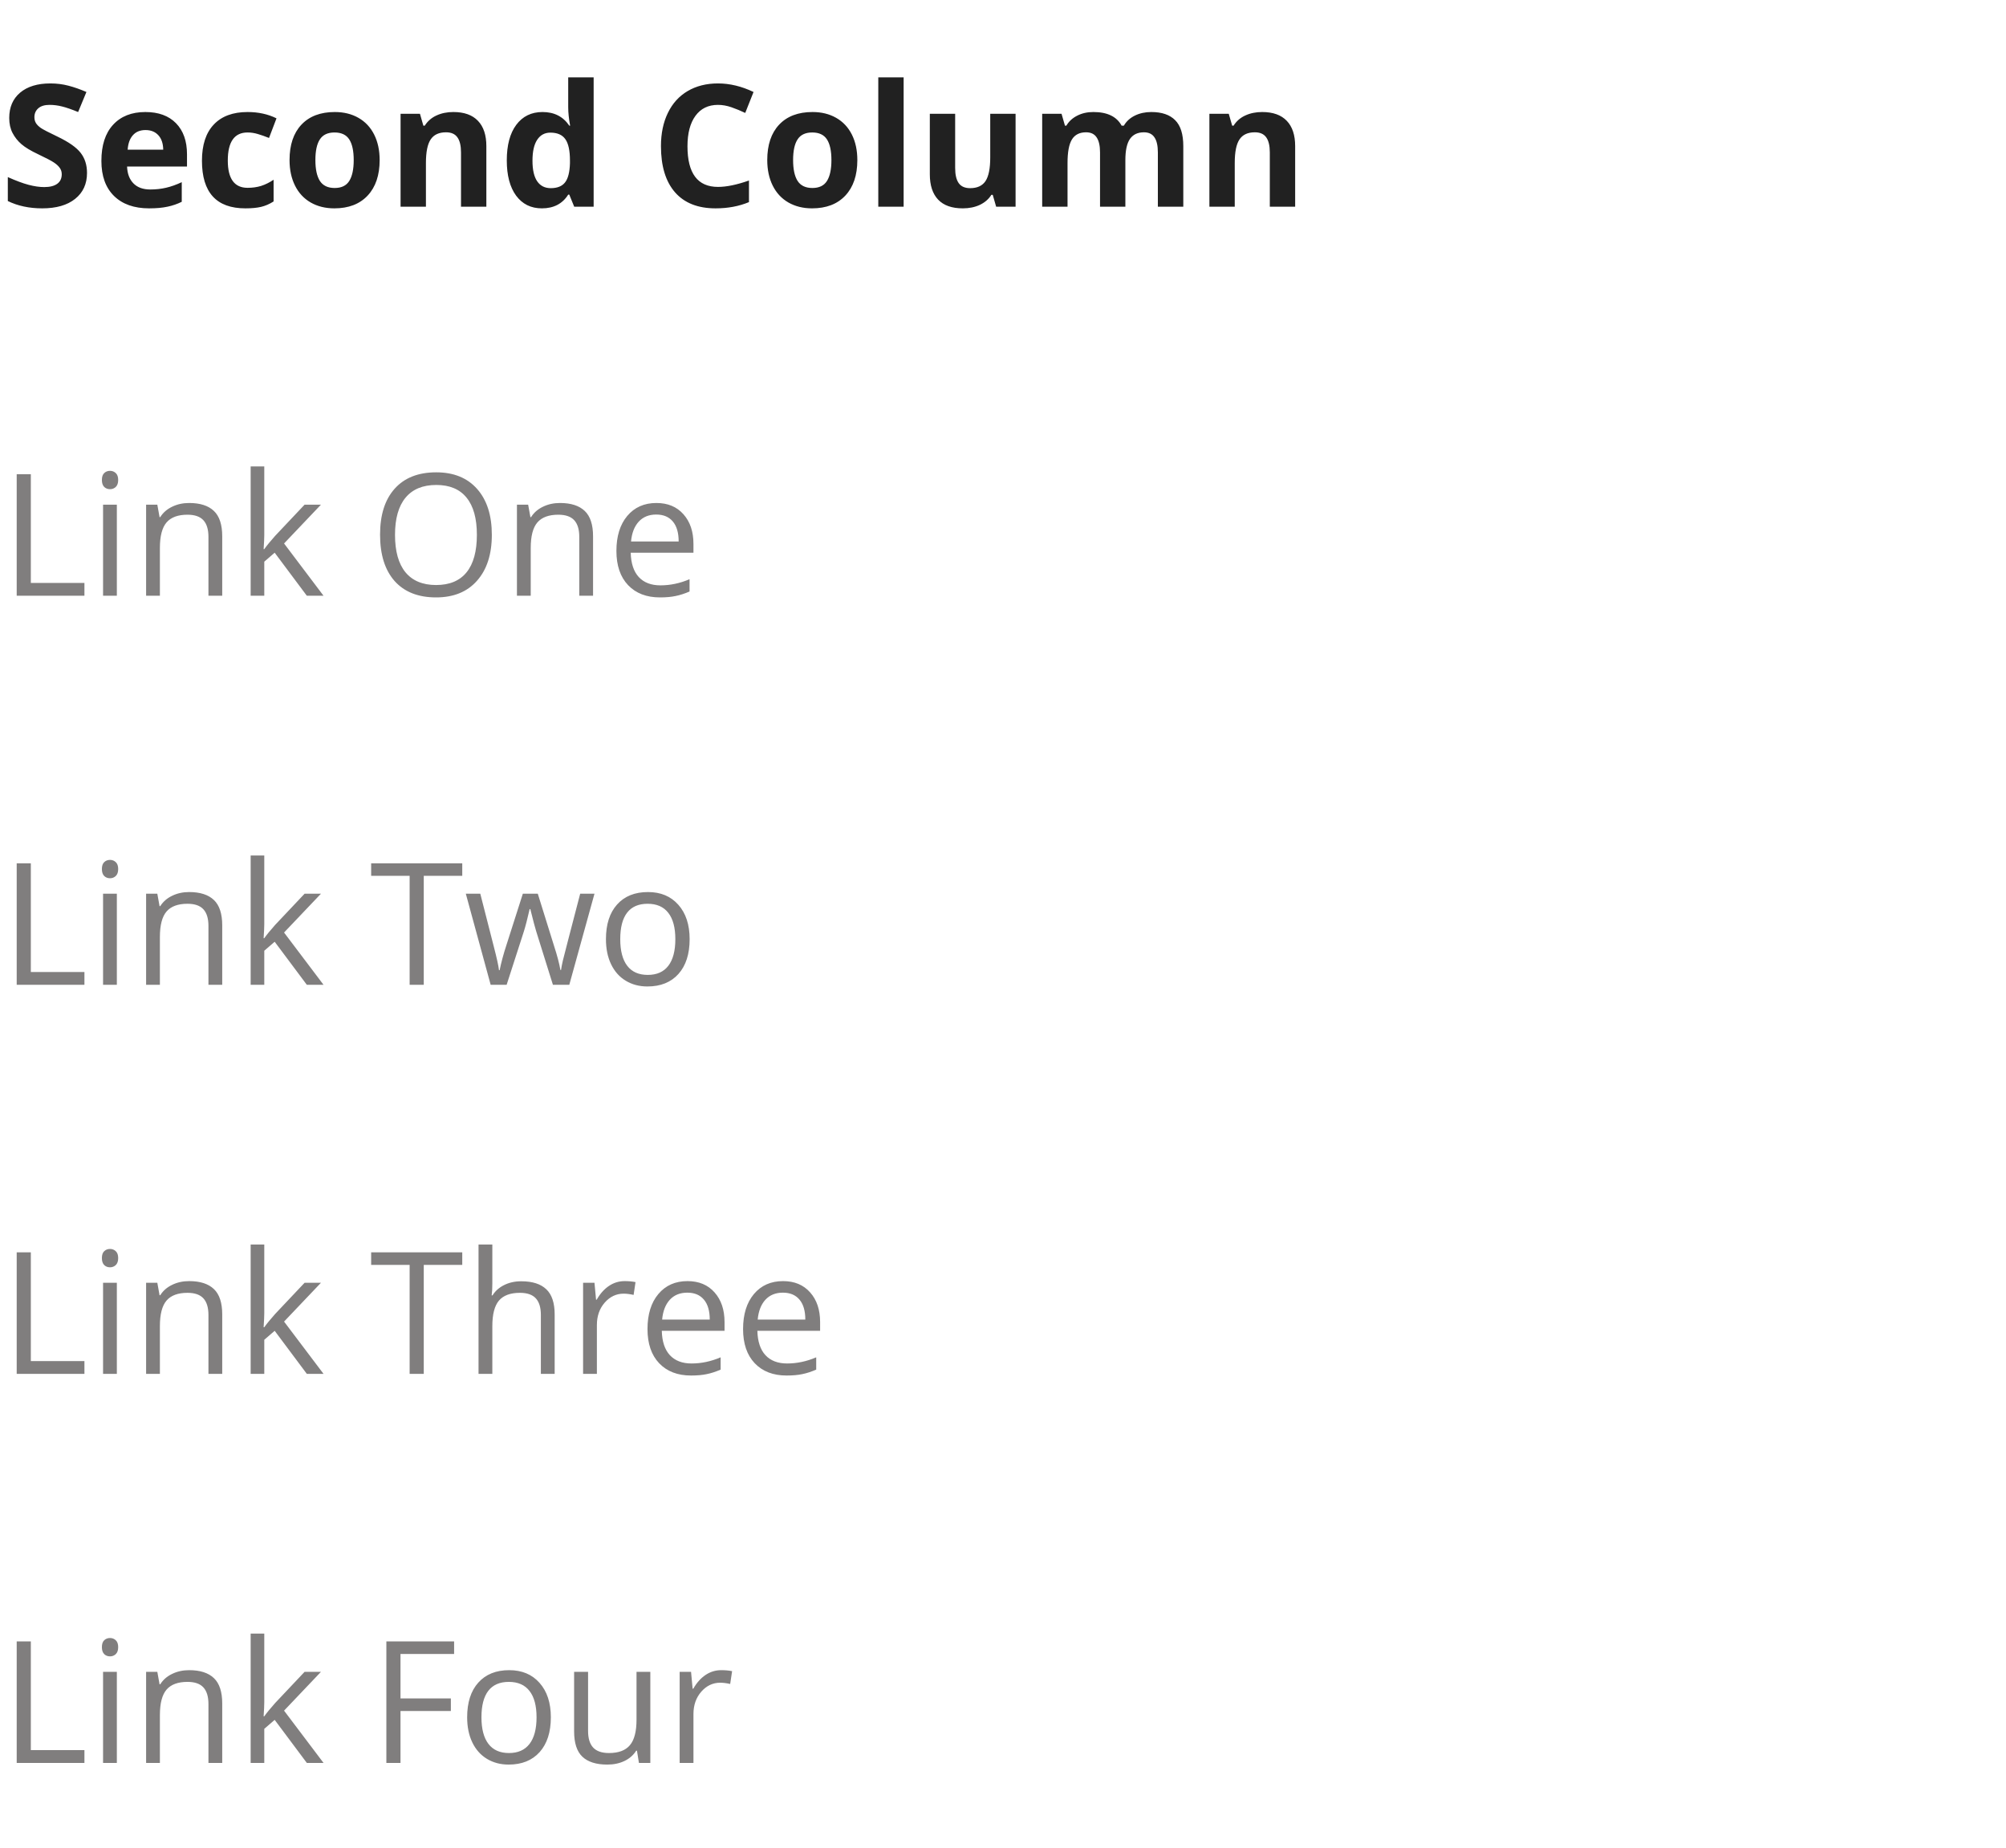 <svg width="165" height="152" viewBox="0 0 165 152" fill="none" xmlns="http://www.w3.org/2000/svg">
<path d="M7.157 14.225C7.157 15.127 6.831 15.838 6.18 16.357C5.533 16.877 4.63 17.137 3.473 17.137C2.406 17.137 1.463 16.936 0.643 16.535V14.566C1.317 14.867 1.887 15.079 2.352 15.202C2.821 15.325 3.249 15.387 3.637 15.387C4.102 15.387 4.457 15.298 4.703 15.12C4.954 14.942 5.079 14.678 5.079 14.327C5.079 14.131 5.024 13.958 4.915 13.808C4.806 13.653 4.644 13.505 4.43 13.363C4.22 13.222 3.789 12.996 3.138 12.687C2.527 12.399 2.069 12.124 1.764 11.859C1.458 11.595 1.215 11.287 1.032 10.937C0.85 10.586 0.759 10.175 0.759 9.706C0.759 8.822 1.057 8.127 1.654 7.621C2.256 7.115 3.085 6.862 4.143 6.862C4.662 6.862 5.157 6.924 5.626 7.047C6.1 7.17 6.594 7.343 7.109 7.566L6.426 9.214C5.893 8.995 5.451 8.842 5.1 8.756C4.753 8.669 4.411 8.626 4.074 8.626C3.673 8.626 3.366 8.719 3.151 8.906C2.937 9.093 2.83 9.337 2.83 9.638C2.83 9.825 2.873 9.989 2.96 10.13C3.047 10.267 3.183 10.401 3.37 10.533C3.562 10.661 4.01 10.893 4.717 11.23C5.651 11.677 6.291 12.126 6.638 12.577C6.984 13.024 7.157 13.573 7.157 14.225ZM11.97 10.697C11.528 10.697 11.181 10.838 10.931 11.121C10.68 11.399 10.537 11.796 10.5 12.31H13.426C13.417 11.796 13.282 11.399 13.023 11.121C12.763 10.838 12.412 10.697 11.97 10.697ZM12.264 17.137C11.033 17.137 10.072 16.797 9.379 16.118C8.686 15.439 8.34 14.477 8.34 13.233C8.34 11.953 8.659 10.964 9.297 10.267C9.939 9.565 10.826 9.214 11.956 9.214C13.036 9.214 13.877 9.521 14.479 10.137C15.08 10.752 15.381 11.602 15.381 12.687V13.698H10.452C10.475 14.291 10.65 14.753 10.979 15.086C11.307 15.419 11.767 15.585 12.359 15.585C12.82 15.585 13.255 15.537 13.665 15.441C14.075 15.346 14.504 15.193 14.95 14.983V16.597C14.586 16.779 14.196 16.913 13.781 17C13.367 17.091 12.861 17.137 12.264 17.137ZM20.18 17.137C17.801 17.137 16.611 15.831 16.611 13.22C16.611 11.921 16.935 10.93 17.582 10.246C18.229 9.558 19.157 9.214 20.364 9.214C21.248 9.214 22.041 9.387 22.743 9.733L22.128 11.347C21.8 11.214 21.494 11.107 21.212 11.025C20.929 10.939 20.647 10.896 20.364 10.896C19.28 10.896 18.737 11.666 18.737 13.206C18.737 14.701 19.28 15.448 20.364 15.448C20.765 15.448 21.137 15.396 21.479 15.291C21.82 15.182 22.162 15.013 22.504 14.785V16.569C22.167 16.784 21.825 16.932 21.479 17.014C21.137 17.096 20.704 17.137 20.18 17.137ZM25.942 13.165C25.942 13.921 26.065 14.493 26.311 14.881C26.562 15.268 26.968 15.462 27.528 15.462C28.084 15.462 28.483 15.271 28.725 14.888C28.971 14.5 29.094 13.926 29.094 13.165C29.094 12.409 28.971 11.841 28.725 11.463C28.479 11.085 28.075 10.896 27.515 10.896C26.959 10.896 26.558 11.085 26.311 11.463C26.065 11.837 25.942 12.404 25.942 13.165ZM31.227 13.165C31.227 14.409 30.898 15.382 30.242 16.084C29.586 16.786 28.672 17.137 27.501 17.137C26.767 17.137 26.12 16.977 25.56 16.658C24.999 16.335 24.568 15.872 24.268 15.271C23.967 14.669 23.816 13.967 23.816 13.165C23.816 11.916 24.142 10.946 24.794 10.253C25.446 9.56 26.362 9.214 27.542 9.214C28.276 9.214 28.923 9.373 29.483 9.692C30.044 10.011 30.475 10.469 30.775 11.066C31.076 11.663 31.227 12.363 31.227 13.165ZM40.004 17H37.919V12.536C37.919 11.985 37.821 11.572 37.625 11.299C37.429 11.021 37.117 10.882 36.688 10.882C36.105 10.882 35.684 11.078 35.424 11.47C35.164 11.857 35.034 12.502 35.034 13.404V17H32.949V9.357H34.542L34.822 10.335H34.938C35.171 9.966 35.49 9.688 35.895 9.501C36.306 9.31 36.77 9.214 37.29 9.214C38.179 9.214 38.853 9.455 39.313 9.938C39.774 10.417 40.004 11.11 40.004 12.017V17ZM44.57 17.137C43.672 17.137 42.966 16.788 42.451 16.091C41.941 15.394 41.685 14.427 41.685 13.192C41.685 11.939 41.945 10.964 42.465 10.267C42.989 9.565 43.709 9.214 44.625 9.214C45.587 9.214 46.32 9.588 46.826 10.335H46.895C46.79 9.765 46.737 9.257 46.737 8.811V6.363H48.829V17H47.23L46.826 16.009H46.737C46.263 16.761 45.541 17.137 44.57 17.137ZM45.302 15.476C45.835 15.476 46.225 15.321 46.471 15.011C46.721 14.701 46.858 14.175 46.881 13.432V13.206C46.881 12.386 46.753 11.798 46.498 11.442C46.247 11.087 45.837 10.909 45.268 10.909C44.803 10.909 44.44 11.107 44.181 11.504C43.925 11.896 43.798 12.468 43.798 13.22C43.798 13.972 43.928 14.537 44.188 14.915C44.447 15.289 44.819 15.476 45.302 15.476ZM59.056 8.626C58.258 8.626 57.641 8.927 57.203 9.528C56.766 10.125 56.547 10.959 56.547 12.03C56.547 14.259 57.383 15.373 59.056 15.373C59.758 15.373 60.607 15.198 61.605 14.847V16.624C60.785 16.966 59.869 17.137 58.857 17.137C57.404 17.137 56.292 16.697 55.522 15.817C54.751 14.933 54.366 13.666 54.366 12.017C54.366 10.977 54.555 10.068 54.934 9.289C55.312 8.505 55.854 7.906 56.56 7.491C57.272 7.072 58.103 6.862 59.056 6.862C60.026 6.862 61.002 7.097 61.981 7.566L61.298 9.289C60.924 9.111 60.548 8.956 60.17 8.824C59.792 8.692 59.42 8.626 59.056 8.626ZM65.235 13.165C65.235 13.921 65.358 14.493 65.605 14.881C65.855 15.268 66.261 15.462 66.821 15.462C67.377 15.462 67.776 15.271 68.018 14.888C68.264 14.5 68.387 13.926 68.387 13.165C68.387 12.409 68.264 11.841 68.018 11.463C67.772 11.085 67.368 10.896 66.808 10.896C66.252 10.896 65.851 11.085 65.605 11.463C65.358 11.837 65.235 12.404 65.235 13.165ZM70.519 13.165C70.519 14.409 70.191 15.382 69.535 16.084C68.879 16.786 67.965 17.137 66.794 17.137C66.06 17.137 65.413 16.977 64.853 16.658C64.292 16.335 63.861 15.872 63.56 15.271C63.26 14.669 63.109 13.967 63.109 13.165C63.109 11.916 63.435 10.946 64.087 10.253C64.739 9.56 65.655 9.214 66.835 9.214C67.569 9.214 68.216 9.373 68.776 9.692C69.337 10.011 69.768 10.469 70.068 11.066C70.369 11.663 70.519 12.363 70.519 13.165ZM74.327 17H72.242V6.363H74.327V17ZM81.936 17L81.655 16.023H81.546C81.323 16.378 81.006 16.654 80.596 16.85C80.186 17.041 79.718 17.137 79.194 17.137C78.296 17.137 77.62 16.898 77.164 16.419C76.708 15.936 76.481 15.243 76.481 14.341V9.357H78.565V13.821C78.565 14.373 78.663 14.787 78.859 15.065C79.055 15.339 79.368 15.476 79.796 15.476C80.379 15.476 80.801 15.282 81.061 14.895C81.32 14.503 81.45 13.855 81.45 12.953V9.357H83.535V17H81.936ZM92.565 17H90.481V12.536C90.481 11.985 90.387 11.572 90.2 11.299C90.018 11.021 89.728 10.882 89.332 10.882C88.799 10.882 88.412 11.078 88.17 11.47C87.928 11.862 87.808 12.507 87.808 13.404V17H85.723V9.357H87.315L87.596 10.335H87.712C87.917 9.984 88.213 9.711 88.601 9.515C88.988 9.314 89.432 9.214 89.934 9.214C91.078 9.214 91.852 9.588 92.258 10.335H92.442C92.647 9.979 92.948 9.704 93.345 9.508C93.746 9.312 94.197 9.214 94.698 9.214C95.564 9.214 96.218 9.437 96.66 9.884C97.107 10.326 97.33 11.037 97.33 12.017V17H95.238V12.536C95.238 11.985 95.145 11.572 94.958 11.299C94.776 11.021 94.486 10.882 94.09 10.882C93.579 10.882 93.197 11.064 92.941 11.429C92.691 11.793 92.565 12.372 92.565 13.165V17ZM106.531 17H104.446V12.536C104.446 11.985 104.348 11.572 104.152 11.299C103.956 11.021 103.644 10.882 103.216 10.882C102.632 10.882 102.211 11.078 101.951 11.47C101.691 11.857 101.562 12.502 101.562 13.404V17H99.477V9.357H101.069L101.35 10.335H101.466C101.698 9.966 102.017 9.688 102.423 9.501C102.833 9.31 103.298 9.214 103.817 9.214C104.706 9.214 105.381 9.455 105.841 9.938C106.301 10.417 106.531 11.11 106.531 12.017V17Z" fill="#212121"/>
<path d="M1.374 49V39.006H2.536V47.947H6.945V49H1.374ZM9.611 49H8.477V41.508H9.611V49ZM8.381 39.477C8.381 39.218 8.445 39.029 8.572 38.91C8.7 38.787 8.859 38.726 9.051 38.726C9.233 38.726 9.39 38.787 9.522 38.91C9.655 39.033 9.721 39.222 9.721 39.477C9.721 39.733 9.655 39.924 9.522 40.052C9.39 40.175 9.233 40.236 9.051 40.236C8.859 40.236 8.7 40.175 8.572 40.052C8.445 39.924 8.381 39.733 8.381 39.477ZM17.145 49V44.153C17.145 43.543 17.006 43.087 16.727 42.786C16.45 42.485 16.014 42.335 15.422 42.335C14.638 42.335 14.064 42.547 13.699 42.971C13.335 43.395 13.152 44.094 13.152 45.069V49H12.018V41.508H12.94L13.125 42.533H13.18C13.412 42.164 13.738 41.879 14.157 41.679C14.576 41.474 15.044 41.371 15.559 41.371C16.461 41.371 17.14 41.59 17.596 42.027C18.051 42.46 18.279 43.155 18.279 44.112V49H17.145ZM21.738 45.165C21.934 44.887 22.233 44.523 22.634 44.071L25.054 41.508H26.4L23.365 44.7L26.612 49H25.238L22.593 45.459L21.738 46.197V49H20.617V38.363H21.738V44.003C21.738 44.254 21.72 44.641 21.684 45.165H21.738ZM40.455 43.989C40.455 45.589 40.05 46.847 39.238 47.763C38.432 48.679 37.308 49.137 35.868 49.137C34.396 49.137 33.259 48.688 32.457 47.79C31.66 46.888 31.261 45.616 31.261 43.976C31.261 42.349 31.662 41.089 32.464 40.195C33.266 39.297 34.405 38.849 35.882 38.849C37.317 38.849 38.438 39.304 39.245 40.216C40.052 41.127 40.455 42.385 40.455 43.989ZM32.491 43.989C32.491 45.343 32.778 46.37 33.352 47.072C33.931 47.77 34.77 48.118 35.868 48.118C36.976 48.118 37.812 47.77 38.377 47.072C38.942 46.375 39.225 45.347 39.225 43.989C39.225 42.645 38.942 41.626 38.377 40.934C37.816 40.236 36.985 39.888 35.882 39.888C34.774 39.888 33.931 40.239 33.352 40.94C32.778 41.638 32.491 42.654 32.491 43.989ZM47.647 49V44.153C47.647 43.543 47.508 43.087 47.23 42.786C46.952 42.485 46.516 42.335 45.924 42.335C45.14 42.335 44.566 42.547 44.201 42.971C43.837 43.395 43.654 44.094 43.654 45.069V49H42.52V41.508H43.442L43.627 42.533H43.682C43.914 42.164 44.24 41.879 44.659 41.679C45.078 41.474 45.546 41.371 46.06 41.371C46.963 41.371 47.642 41.59 48.098 42.027C48.553 42.46 48.781 43.155 48.781 44.112V49H47.647ZM54.284 49.137C53.177 49.137 52.302 48.8 51.659 48.125C51.021 47.45 50.702 46.514 50.702 45.315C50.702 44.108 50.998 43.148 51.591 42.438C52.188 41.727 52.988 41.371 53.99 41.371C54.929 41.371 55.672 41.681 56.219 42.301C56.766 42.916 57.039 43.73 57.039 44.741V45.459H51.878C51.901 46.339 52.122 47.006 52.541 47.462C52.965 47.918 53.56 48.145 54.325 48.145C55.132 48.145 55.929 47.977 56.718 47.64V48.651C56.317 48.825 55.936 48.948 55.576 49.02C55.221 49.098 54.79 49.137 54.284 49.137ZM53.977 42.321C53.375 42.321 52.894 42.517 52.534 42.909C52.179 43.301 51.969 43.843 51.905 44.536H55.822C55.822 43.821 55.663 43.274 55.344 42.895C55.025 42.513 54.569 42.321 53.977 42.321Z" fill="#807E7E"/>
<path d="M1.374 81V71.006H2.536V79.947H6.945V81H1.374ZM9.611 81H8.477V73.508H9.611V81ZM8.381 71.478C8.381 71.218 8.445 71.029 8.572 70.91C8.7 70.787 8.859 70.726 9.051 70.726C9.233 70.726 9.39 70.787 9.522 70.91C9.655 71.033 9.721 71.222 9.721 71.478C9.721 71.733 9.655 71.924 9.522 72.052C9.39 72.175 9.233 72.236 9.051 72.236C8.859 72.236 8.7 72.175 8.572 72.052C8.445 71.924 8.381 71.733 8.381 71.478ZM17.145 81V76.153C17.145 75.543 17.006 75.087 16.727 74.786C16.45 74.485 16.014 74.335 15.422 74.335C14.638 74.335 14.064 74.547 13.699 74.971C13.335 75.394 13.152 76.094 13.152 77.069V81H12.018V73.508H12.94L13.125 74.533H13.18C13.412 74.164 13.738 73.879 14.157 73.679C14.576 73.474 15.044 73.371 15.559 73.371C16.461 73.371 17.14 73.59 17.596 74.027C18.051 74.46 18.279 75.155 18.279 76.112V81H17.145ZM21.738 77.165C21.934 76.887 22.233 76.522 22.634 76.071L25.054 73.508H26.4L23.365 76.7L26.612 81H25.238L22.593 77.459L21.738 78.197V81H20.617V70.363H21.738V76.003C21.738 76.254 21.72 76.641 21.684 77.165H21.738ZM34.856 81H33.694V72.038H30.529V71.006H38.022V72.038H34.856V81ZM45.48 81L44.105 76.605C44.019 76.336 43.857 75.725 43.62 74.772H43.565C43.383 75.57 43.224 76.185 43.087 76.618L41.672 81H40.359L38.315 73.508H39.505C39.988 75.39 40.355 76.823 40.605 77.808C40.861 78.792 41.007 79.455 41.043 79.797H41.098C41.148 79.537 41.227 79.202 41.337 78.792C41.451 78.377 41.549 78.049 41.631 77.808L43.005 73.508H44.235L45.575 77.808C45.83 78.591 46.004 79.25 46.095 79.783H46.149C46.168 79.619 46.215 79.366 46.293 79.024C46.375 78.683 46.851 76.844 47.722 73.508H48.898L46.826 81H45.48ZM56.725 77.247C56.725 78.468 56.417 79.423 55.802 80.111C55.187 80.795 54.337 81.137 53.252 81.137C52.582 81.137 51.987 80.98 51.468 80.665C50.948 80.351 50.547 79.899 50.265 79.311C49.982 78.724 49.841 78.035 49.841 77.247C49.841 76.026 50.146 75.076 50.757 74.397C51.367 73.713 52.215 73.371 53.3 73.371C54.348 73.371 55.18 73.72 55.795 74.417C56.415 75.114 56.725 76.058 56.725 77.247ZM51.017 77.247C51.017 78.204 51.208 78.933 51.591 79.435C51.974 79.936 52.536 80.186 53.279 80.186C54.022 80.186 54.585 79.938 54.968 79.441C55.355 78.94 55.549 78.209 55.549 77.247C55.549 76.295 55.355 75.572 54.968 75.08C54.585 74.583 54.018 74.335 53.266 74.335C52.523 74.335 51.962 74.579 51.584 75.066C51.206 75.554 51.017 76.281 51.017 77.247Z" fill="#807E7E"/>
<path d="M1.374 113V103.006H2.536V111.947H6.945V113H1.374ZM9.611 113H8.477V105.508H9.611V113ZM8.381 103.478C8.381 103.218 8.445 103.029 8.572 102.91C8.7 102.787 8.859 102.726 9.051 102.726C9.233 102.726 9.39 102.787 9.522 102.91C9.655 103.033 9.721 103.222 9.721 103.478C9.721 103.733 9.655 103.924 9.522 104.052C9.39 104.175 9.233 104.236 9.051 104.236C8.859 104.236 8.7 104.175 8.572 104.052C8.445 103.924 8.381 103.733 8.381 103.478ZM17.145 113V108.153C17.145 107.543 17.006 107.087 16.727 106.786C16.45 106.485 16.014 106.335 15.422 106.335C14.638 106.335 14.064 106.547 13.699 106.971C13.335 107.395 13.152 108.094 13.152 109.069V113H12.018V105.508H12.94L13.125 106.533H13.18C13.412 106.164 13.738 105.879 14.157 105.679C14.576 105.474 15.044 105.371 15.559 105.371C16.461 105.371 17.14 105.59 17.596 106.027C18.051 106.46 18.279 107.155 18.279 108.112V113H17.145ZM21.738 109.165C21.934 108.887 22.233 108.522 22.634 108.071L25.054 105.508H26.4L23.365 108.7L26.612 113H25.238L22.593 109.459L21.738 110.197V113H20.617V102.363H21.738V108.003C21.738 108.254 21.72 108.641 21.684 109.165H21.738ZM34.856 113H33.694V104.038H30.529V103.006H38.022V104.038H34.856V113ZM44.488 113V108.153C44.488 107.543 44.349 107.087 44.071 106.786C43.793 106.485 43.358 106.335 42.766 106.335C41.977 106.335 41.401 106.549 41.036 106.978C40.676 107.406 40.496 108.108 40.496 109.083V113H39.361V102.363H40.496V105.583C40.496 105.97 40.478 106.292 40.441 106.547H40.51C40.733 106.187 41.05 105.904 41.46 105.699C41.875 105.49 42.346 105.385 42.875 105.385C43.791 105.385 44.477 105.604 44.933 106.041C45.393 106.474 45.623 107.164 45.623 108.112V113H44.488ZM51.379 105.371C51.712 105.371 52.01 105.398 52.274 105.453L52.117 106.506C51.807 106.438 51.534 106.403 51.297 106.403C50.691 106.403 50.171 106.649 49.738 107.142C49.31 107.634 49.096 108.247 49.096 108.98V113H47.961V105.508H48.898L49.027 106.896H49.082C49.36 106.408 49.695 106.032 50.087 105.768C50.479 105.503 50.91 105.371 51.379 105.371ZM56.841 113.137C55.733 113.137 54.858 112.799 54.216 112.125C53.578 111.451 53.259 110.514 53.259 109.315C53.259 108.108 53.555 107.148 54.148 106.438C54.745 105.727 55.544 105.371 56.547 105.371C57.486 105.371 58.228 105.681 58.775 106.301C59.322 106.916 59.596 107.729 59.596 108.741V109.459H54.435C54.457 110.339 54.678 111.006 55.098 111.462C55.522 111.918 56.116 112.146 56.882 112.146C57.688 112.146 58.486 111.977 59.274 111.64V112.651C58.873 112.825 58.493 112.948 58.133 113.021C57.777 113.098 57.347 113.137 56.841 113.137ZM56.533 106.321C55.932 106.321 55.451 106.517 55.091 106.909C54.735 107.301 54.526 107.843 54.462 108.536H58.379C58.379 107.821 58.219 107.274 57.9 106.896C57.581 106.513 57.126 106.321 56.533 106.321ZM64.702 113.137C63.595 113.137 62.72 112.799 62.077 112.125C61.439 111.451 61.12 110.514 61.12 109.315C61.12 108.108 61.416 107.148 62.009 106.438C62.606 105.727 63.406 105.371 64.408 105.371C65.347 105.371 66.09 105.681 66.637 106.301C67.184 106.916 67.457 107.729 67.457 108.741V109.459H62.296C62.319 110.339 62.54 111.006 62.959 111.462C63.383 111.918 63.977 112.146 64.743 112.146C65.55 112.146 66.347 111.977 67.136 111.64V112.651C66.735 112.825 66.354 112.948 65.994 113.021C65.639 113.098 65.208 113.137 64.702 113.137ZM64.394 106.321C63.793 106.321 63.312 106.517 62.952 106.909C62.597 107.301 62.387 107.843 62.323 108.536H66.24C66.24 107.821 66.081 107.274 65.762 106.896C65.443 106.513 64.987 106.321 64.394 106.321Z" fill="#807E7E"/>
<path d="M1.374 145V135.006H2.536V143.947H6.945V145H1.374ZM9.611 145H8.477V137.508H9.611V145ZM8.381 135.478C8.381 135.218 8.445 135.029 8.572 134.91C8.7 134.787 8.859 134.726 9.051 134.726C9.233 134.726 9.39 134.787 9.522 134.91C9.655 135.033 9.721 135.222 9.721 135.478C9.721 135.733 9.655 135.924 9.522 136.052C9.39 136.175 9.233 136.236 9.051 136.236C8.859 136.236 8.7 136.175 8.572 136.052C8.445 135.924 8.381 135.733 8.381 135.478ZM17.145 145V140.153C17.145 139.543 17.006 139.087 16.727 138.786C16.45 138.485 16.014 138.335 15.422 138.335C14.638 138.335 14.064 138.547 13.699 138.971C13.335 139.395 13.152 140.094 13.152 141.069V145H12.018V137.508H12.94L13.125 138.533H13.18C13.412 138.164 13.738 137.879 14.157 137.679C14.576 137.474 15.044 137.371 15.559 137.371C16.461 137.371 17.14 137.59 17.596 138.027C18.051 138.46 18.279 139.155 18.279 140.112V145H17.145ZM21.738 141.165C21.934 140.887 22.233 140.522 22.634 140.071L25.054 137.508H26.4L23.365 140.7L26.612 145H25.238L22.593 141.459L21.738 142.197V145H20.617V134.363H21.738V140.003C21.738 140.254 21.72 140.641 21.684 141.165H21.738ZM32.942 145H31.78V135.006H37.352V136.038H32.942V139.695H37.085V140.728H32.942V145ZM45.309 141.247C45.309 142.468 45.001 143.423 44.386 144.111C43.77 144.795 42.921 145.137 41.836 145.137C41.166 145.137 40.571 144.979 40.052 144.665C39.532 144.351 39.131 143.899 38.849 143.312C38.566 142.724 38.425 142.035 38.425 141.247C38.425 140.026 38.73 139.076 39.341 138.396C39.952 137.713 40.799 137.371 41.884 137.371C42.932 137.371 43.764 137.72 44.379 138.417C44.999 139.114 45.309 140.058 45.309 141.247ZM39.601 141.247C39.601 142.204 39.792 142.933 40.175 143.435C40.558 143.936 41.12 144.187 41.863 144.187C42.606 144.187 43.169 143.938 43.552 143.441C43.939 142.94 44.133 142.209 44.133 141.247C44.133 140.295 43.939 139.572 43.552 139.08C43.169 138.583 42.602 138.335 41.85 138.335C41.107 138.335 40.546 138.579 40.168 139.066C39.79 139.554 39.601 140.281 39.601 141.247ZM48.371 137.508V142.368C48.371 142.979 48.51 143.435 48.788 143.735C49.066 144.036 49.501 144.187 50.094 144.187C50.878 144.187 51.45 143.972 51.81 143.544C52.174 143.116 52.356 142.416 52.356 141.445V137.508H53.491V145H52.555L52.391 143.995H52.329C52.097 144.364 51.773 144.647 51.358 144.843C50.948 145.039 50.479 145.137 49.95 145.137C49.039 145.137 48.355 144.92 47.899 144.487C47.448 144.054 47.223 143.362 47.223 142.409V137.508H48.371ZM59.322 137.371C59.655 137.371 59.953 137.398 60.218 137.453L60.06 138.506C59.751 138.438 59.477 138.403 59.24 138.403C58.634 138.403 58.115 138.649 57.682 139.142C57.253 139.634 57.039 140.247 57.039 140.98V145H55.904V137.508H56.841L56.971 138.896H57.025C57.303 138.408 57.638 138.032 58.03 137.768C58.422 137.503 58.853 137.371 59.322 137.371Z" fill="#807E7E"/>
</svg>

